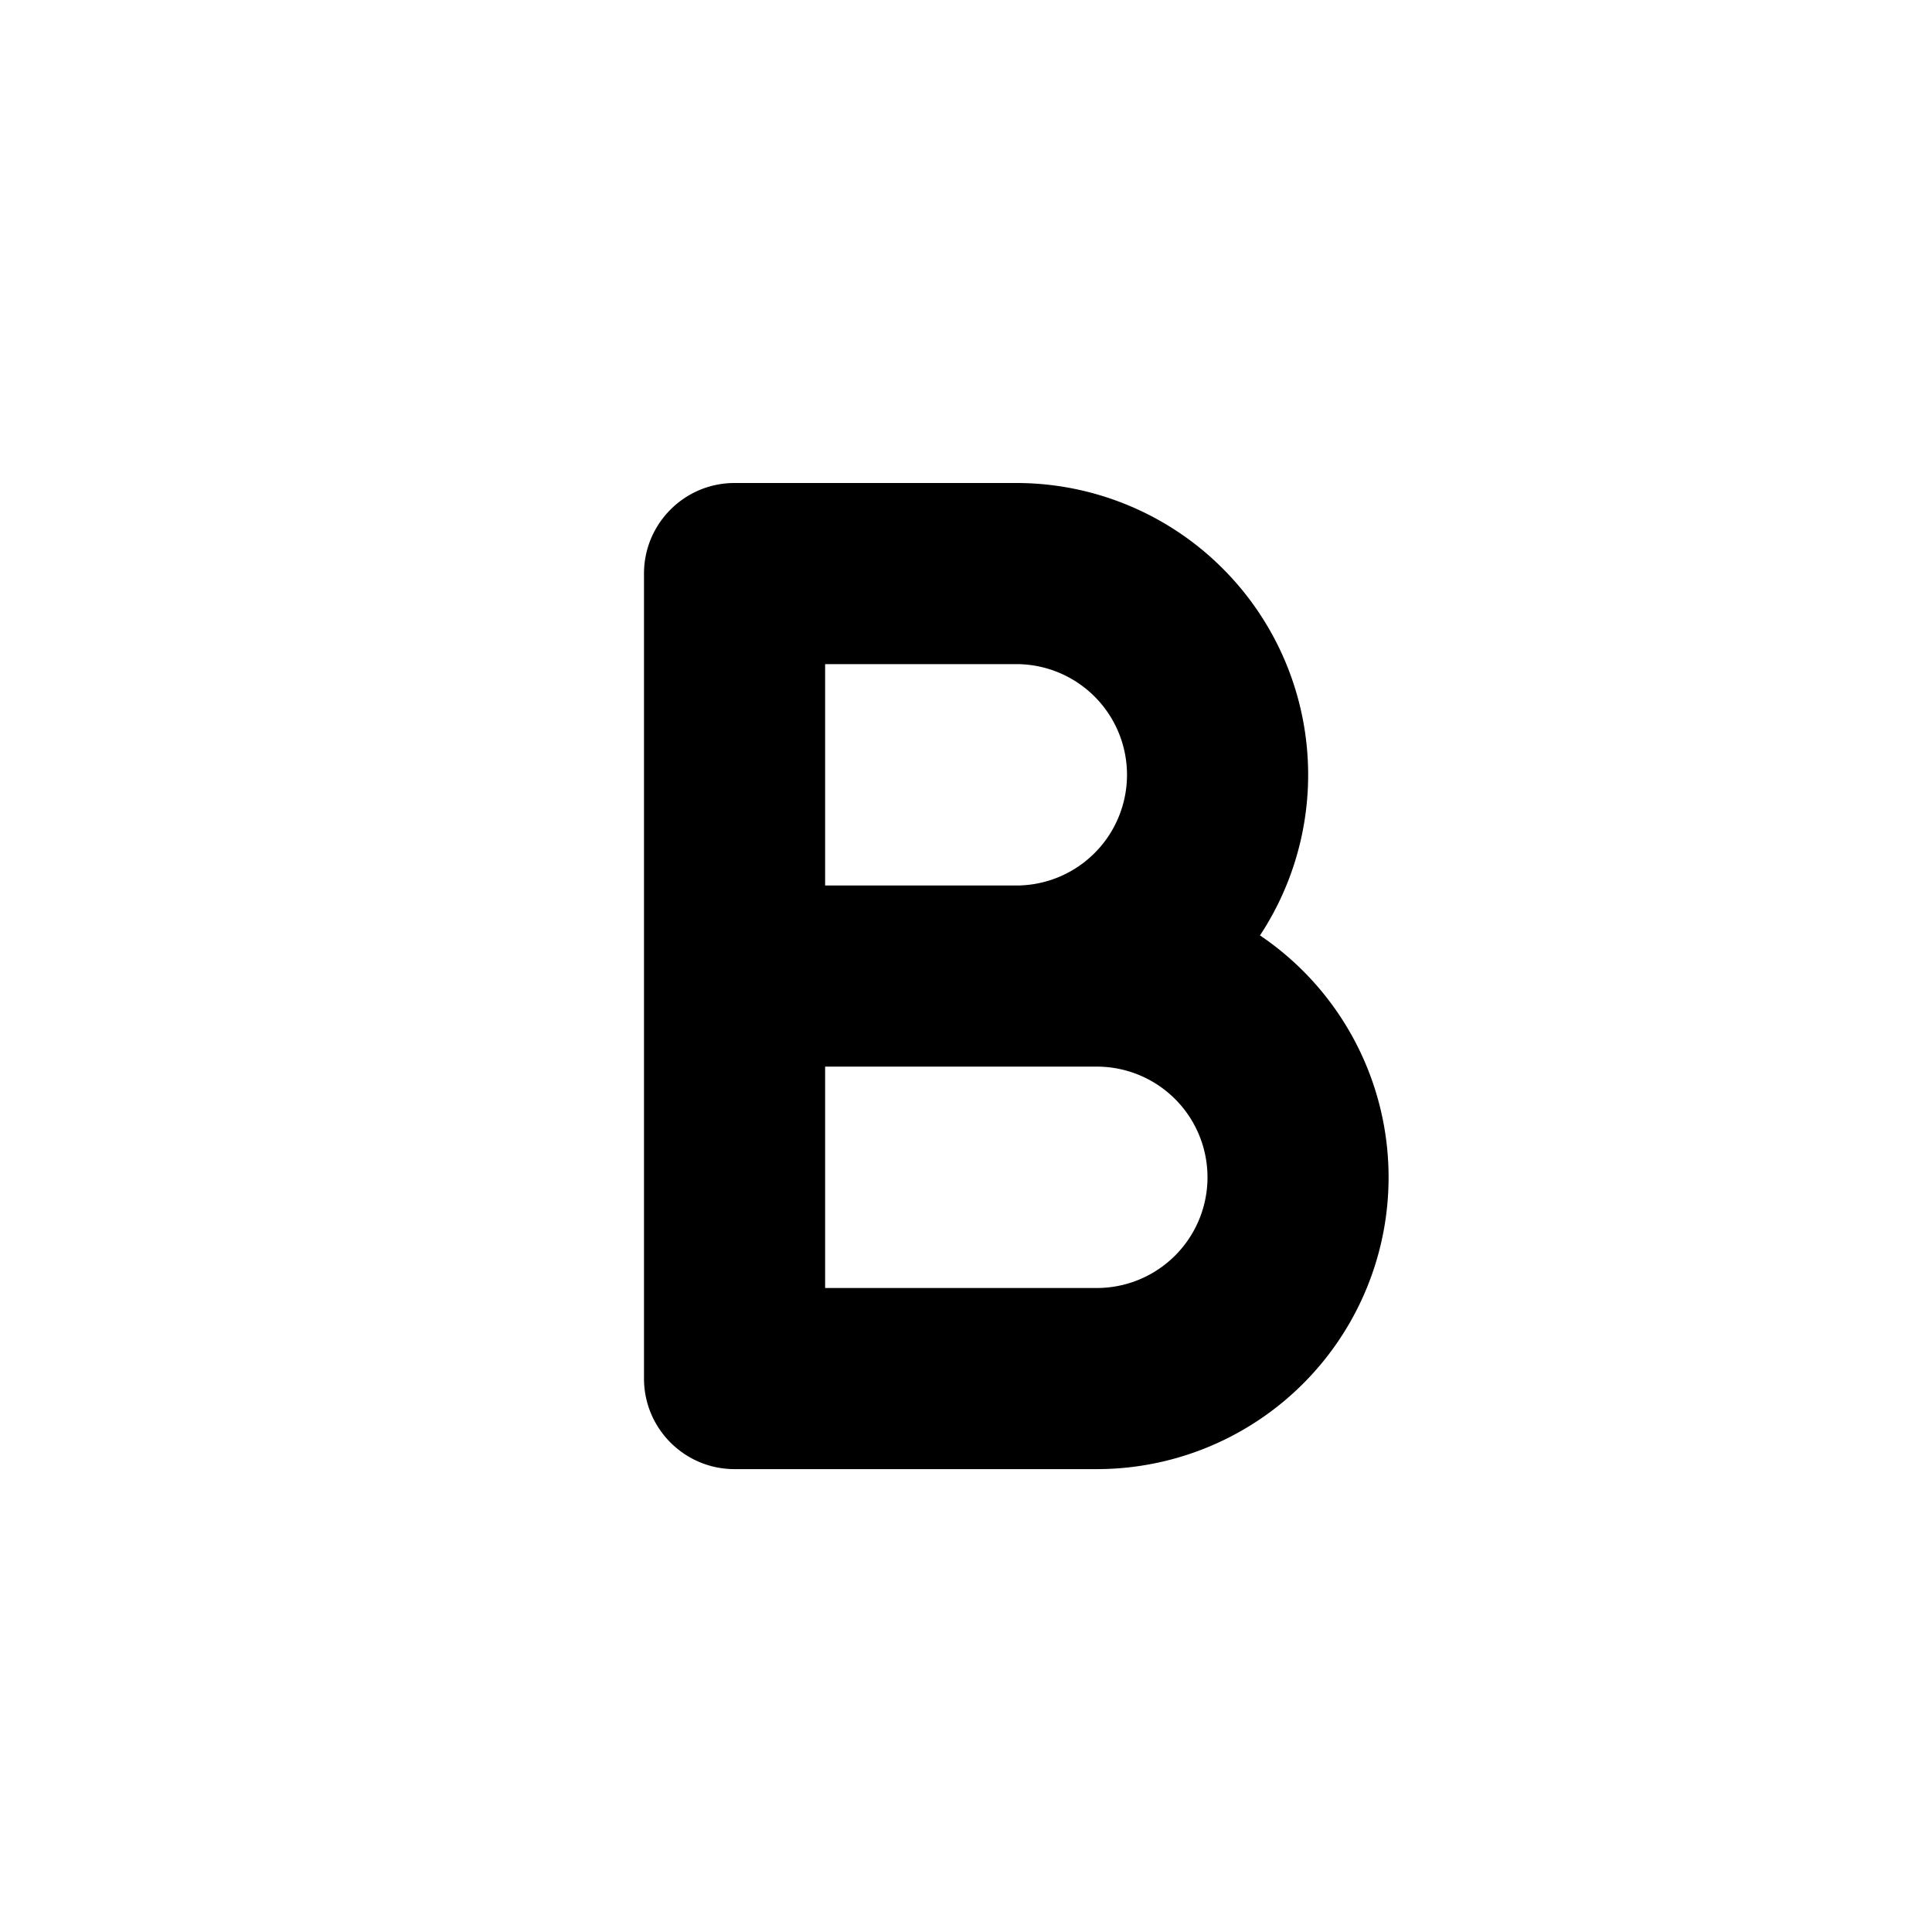 <svg viewBox="0 0 24 24" xmlns="http://www.w3.org/2000/svg">
    <path fill-rule="evenodd"
        d="M9.125 6C8.504 6 8 6.504 8 7.125v10c0 .621.504 1.125 1.125 1.125h4.5a3.625 3.625 0 002.027-6.63A3.625 3.625 0 0012.625 6h-3.5zm1.125 5V8.25h2.375a1.375 1.375 0 010 2.75H10.25zm0 5v-2.75h3.375a1.375 1.375 0 010 2.75H10.25z"></path>
</svg>